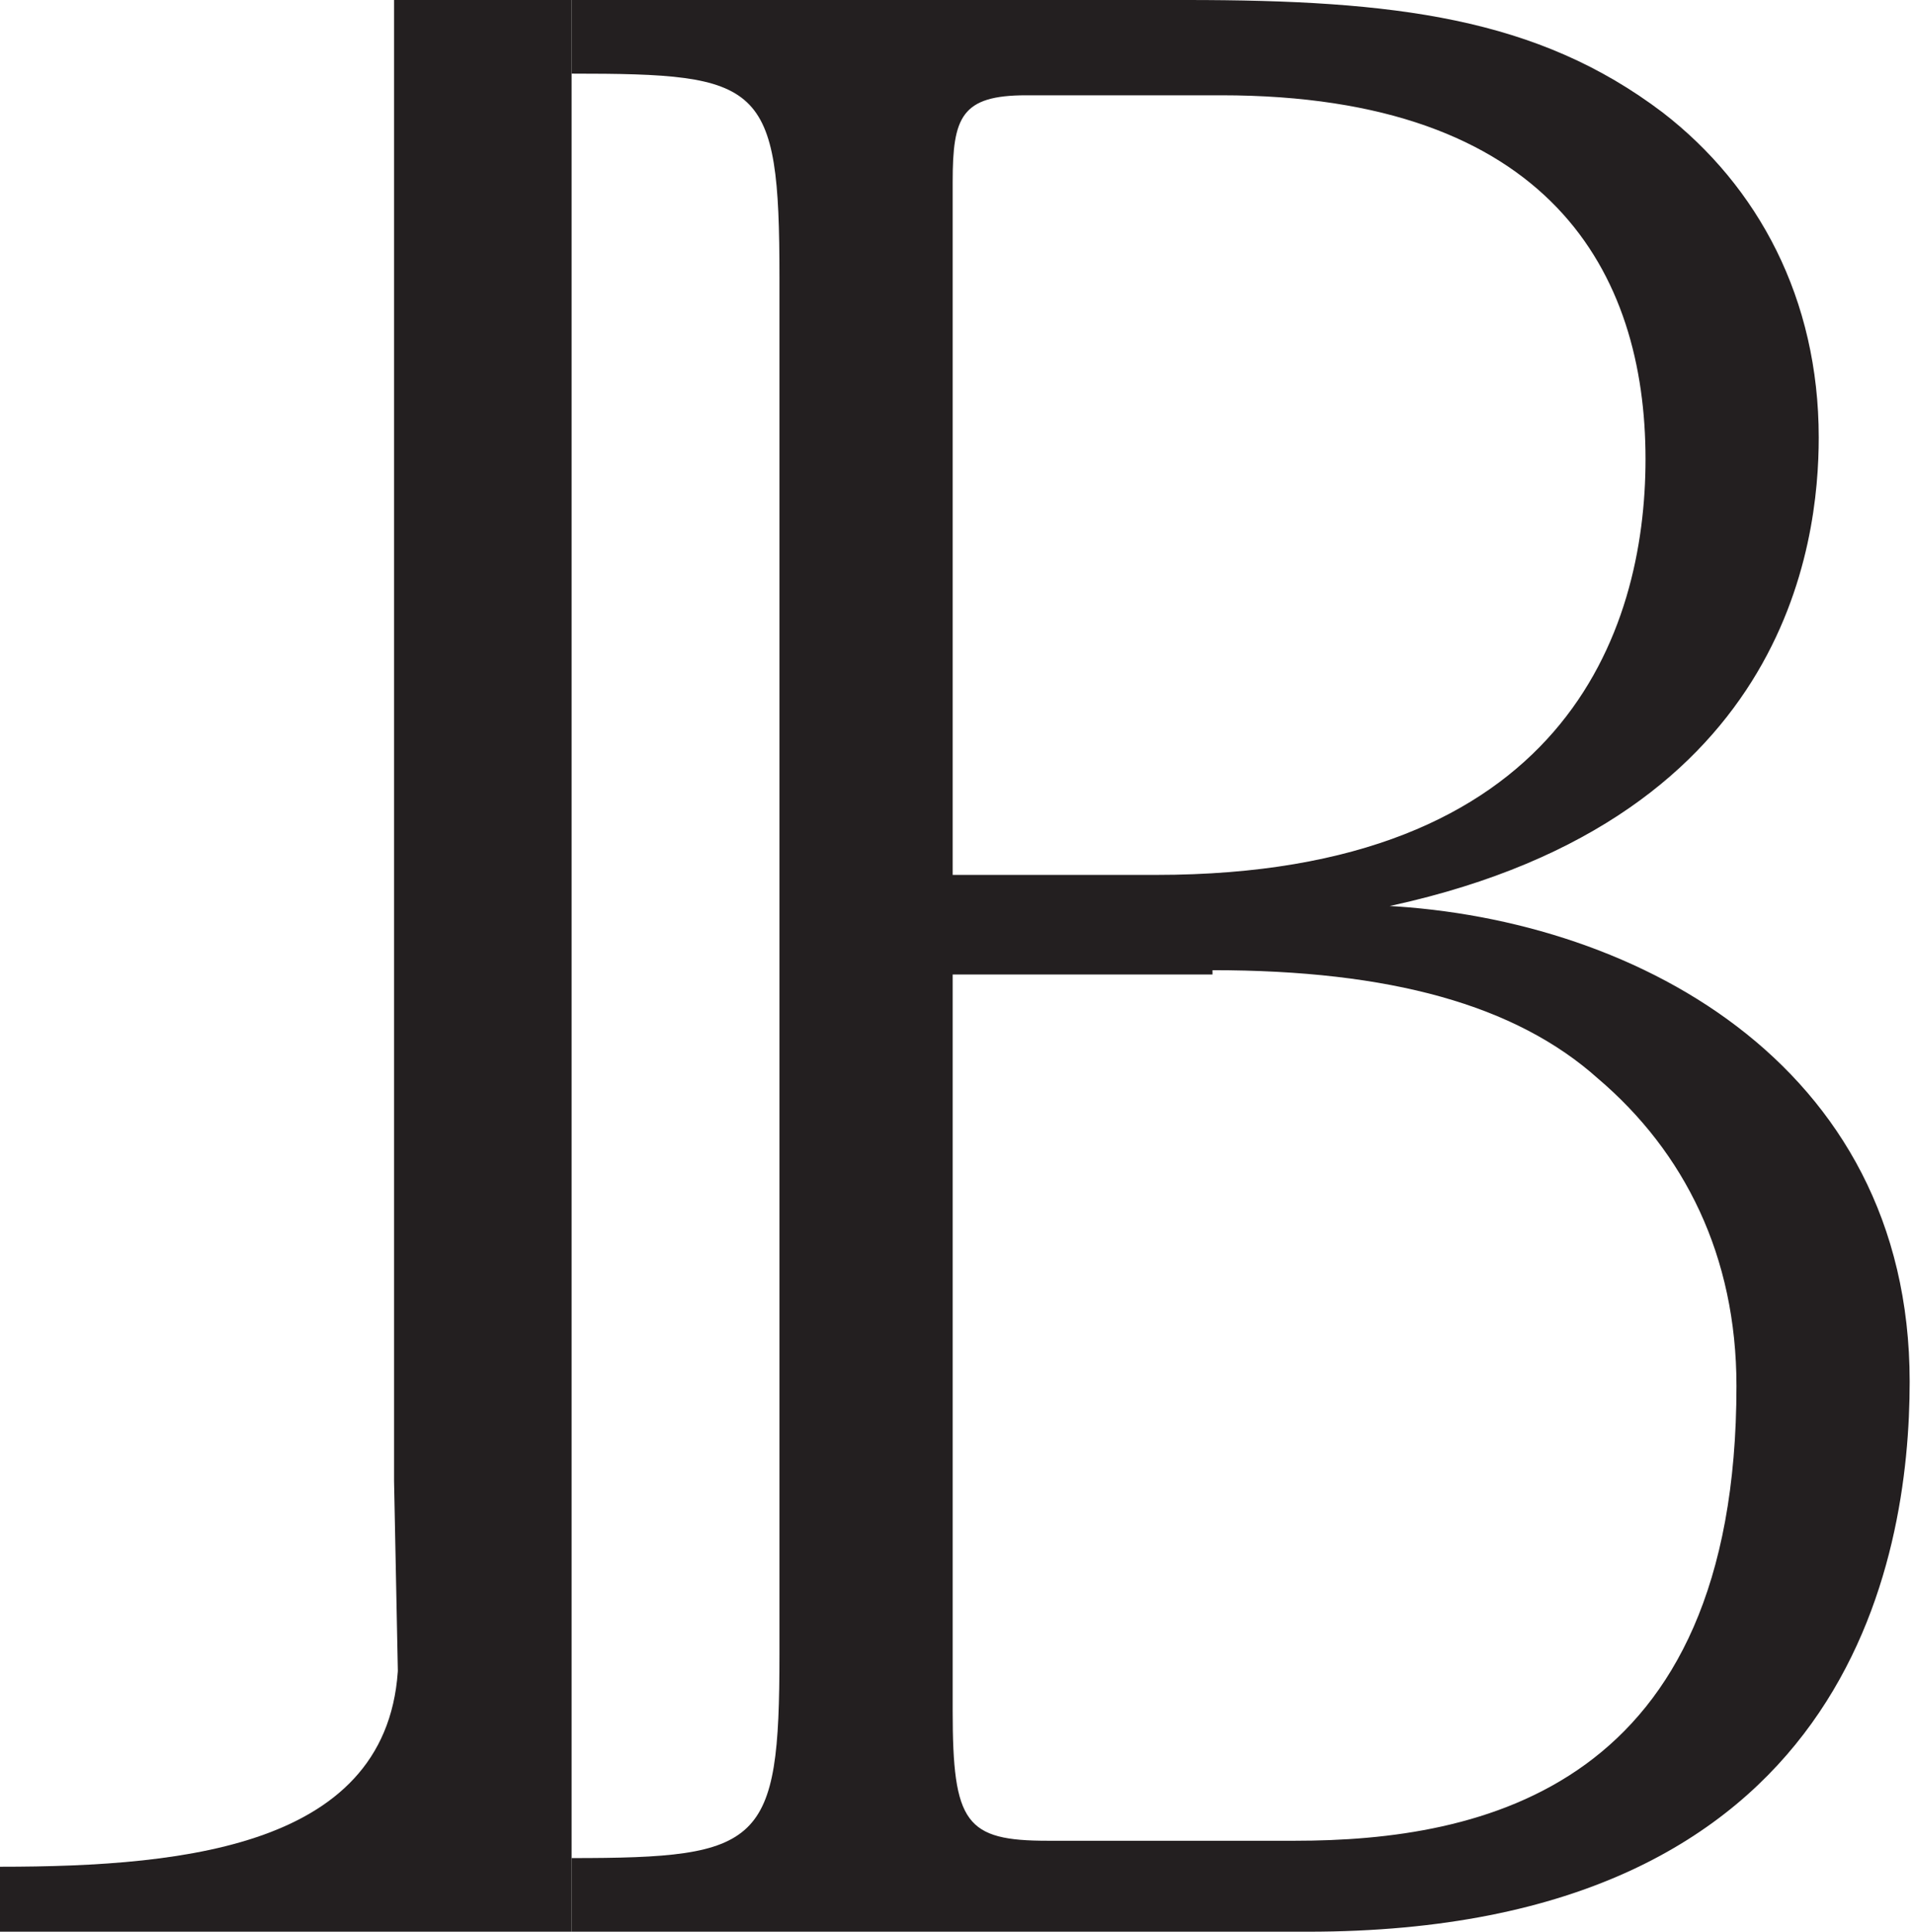 <?xml version="1.0" encoding="utf-8"?>
<!-- Generator: Adobe Illustrator 15.0.0, SVG Export Plug-In . SVG Version: 6.00 Build 0)  -->
<!DOCTYPE svg PUBLIC "-//W3C//DTD SVG 1.1//EN" "http://www.w3.org/Graphics/SVG/1.1/DTD/svg11.dtd">
<svg version="1.1" id="Layer_1" xmlns="http://www.w3.org/2000/svg" xmlns:xlink="http://www.w3.org/1999/xlink" x="0px" y="0px"
	 width="44.2px" height="44.6px" viewBox="0 0 44.2 44.6" enable-background="new 0 0 44.2 44.6" xml:space="preserve">
<path fill="#231F20" d="M18,38.2c0,4.4-0.4,4.7-4.8,4.7v1.7h17c12.5,0,13.9-8.6,13.9-12.7c0-7.4-6.5-10.8-12.4-11V21
	C41.3,19.1,42,12.5,42,10.1c0-3.2-1.4-5.8-3.6-7.5C35.5,0.4,32.2,0,27.4,0H13.2v1.7c4.4,0,4.8,0.2,4.8,4.7V38.2z M28.2,2.2
	c7.6,0,9.8,4.1,9.8,8.4c0,4-1.9,9.6-11.3,9.6h-4.7V4.2c0-1.5,0.2-2,1.7-2H28.2z M28,22.4c4.1,0,7,0.8,8.9,2.5c2,1.7,3.2,4.1,3.2,7.1
	c0,9.3-5.9,10.5-10.2,10.5h-5.7c-1.9,0-2.2-0.4-2.2-3v-17H28z"/>
<path fill="#231F20" d="M9.2,38.2c0,4.4-4.8,4.9-9.2,4.9v1.5h13.2v-2.4V0H9.1v34.2l0.1,5"/>
</svg>
